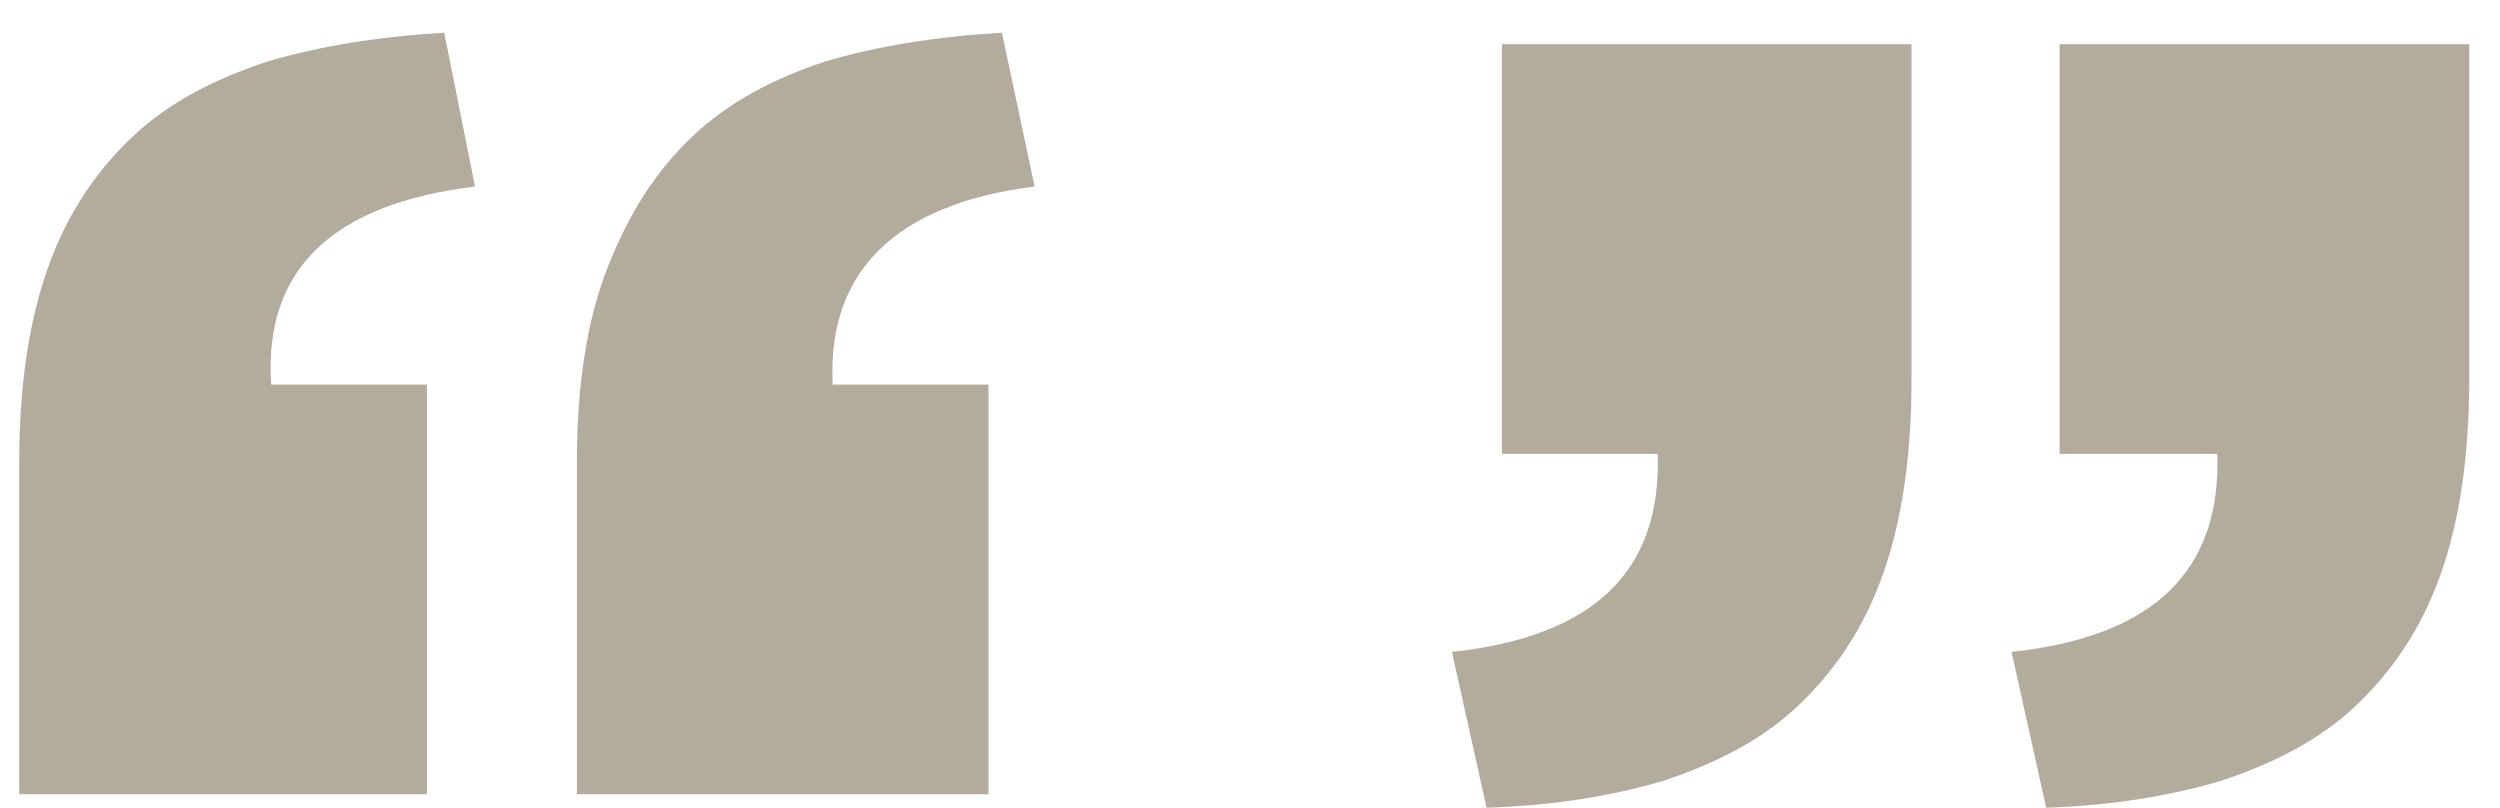 <?xml version="1.0" encoding="utf-8"?>
<!-- Generator: Adobe Illustrator 22.1.0, SVG Export Plug-In . SVG Version: 6.00 Build 0)  -->
<svg version="1.1" id="Capa_1" xmlns="http://www.w3.org/2000/svg" xmlns:xlink="http://www.w3.org/1999/xlink" x="0px" y="0px"
	 width="130px" height="42px" viewBox="0 0 130 42" enable-background="new 0 0 130 42" xml:space="preserve">
<g>
	<g>
		<path fill="#B3AB9C" d="M1,24c0-3.9,0.5-7.3,1.5-10.1c1-2.8,2.5-5,4.4-6.8c1.9-1.8,4.3-3,7-3.9c2.7-0.8,5.8-1.3,9.2-1.5l1.6,8
			c-7.4,0.9-11,4.3-10.6,10.3h8.1v21.3H1V24z M30,24c0-3.9,0.5-7.3,1.6-10.1c1.1-2.8,2.5-5,4.4-6.8c1.9-1.8,4.2-3,6.9-3.9
			c2.7-0.8,5.8-1.3,9.2-1.5l1.7,8C46.6,10.6,43,14.1,43.3,20h8.1v21.3H30V24z"/>
		<path fill="#B3AB9C" d="M75.5,33.9c7.4-0.8,10.9-4.2,10.7-10.3h-8.1V2.3h21.3v17.4c0,4-0.5,7.4-1.5,10.2c-1,2.8-2.5,5-4.4,6.8
			c-1.9,1.8-4.3,3-7,3.9c-2.7,0.8-5.8,1.3-9.2,1.4L75.5,33.9z M104.6,33.9c7.4-0.8,10.9-4.2,10.7-10.3h-8.2V2.3h21.3v17.4
			c0,4-0.5,7.4-1.5,10.2c-1,2.8-2.5,5-4.4,6.8c-1.9,1.8-4.3,3-7,3.9c-2.7,0.8-5.8,1.3-9.1,1.4L104.6,33.9z"/>
	</g>
</g>
<g>
</g>
<g>
</g>
<g>
</g>
<g>
</g>
<g>
</g>
<g>
</g>
<g>
</g>
<g>
</g>
<g>
</g>
<g>
</g>
<g>
</g>
<g>
</g>
<g>
</g>
<g>
</g>
<g>
</g>
</svg>
